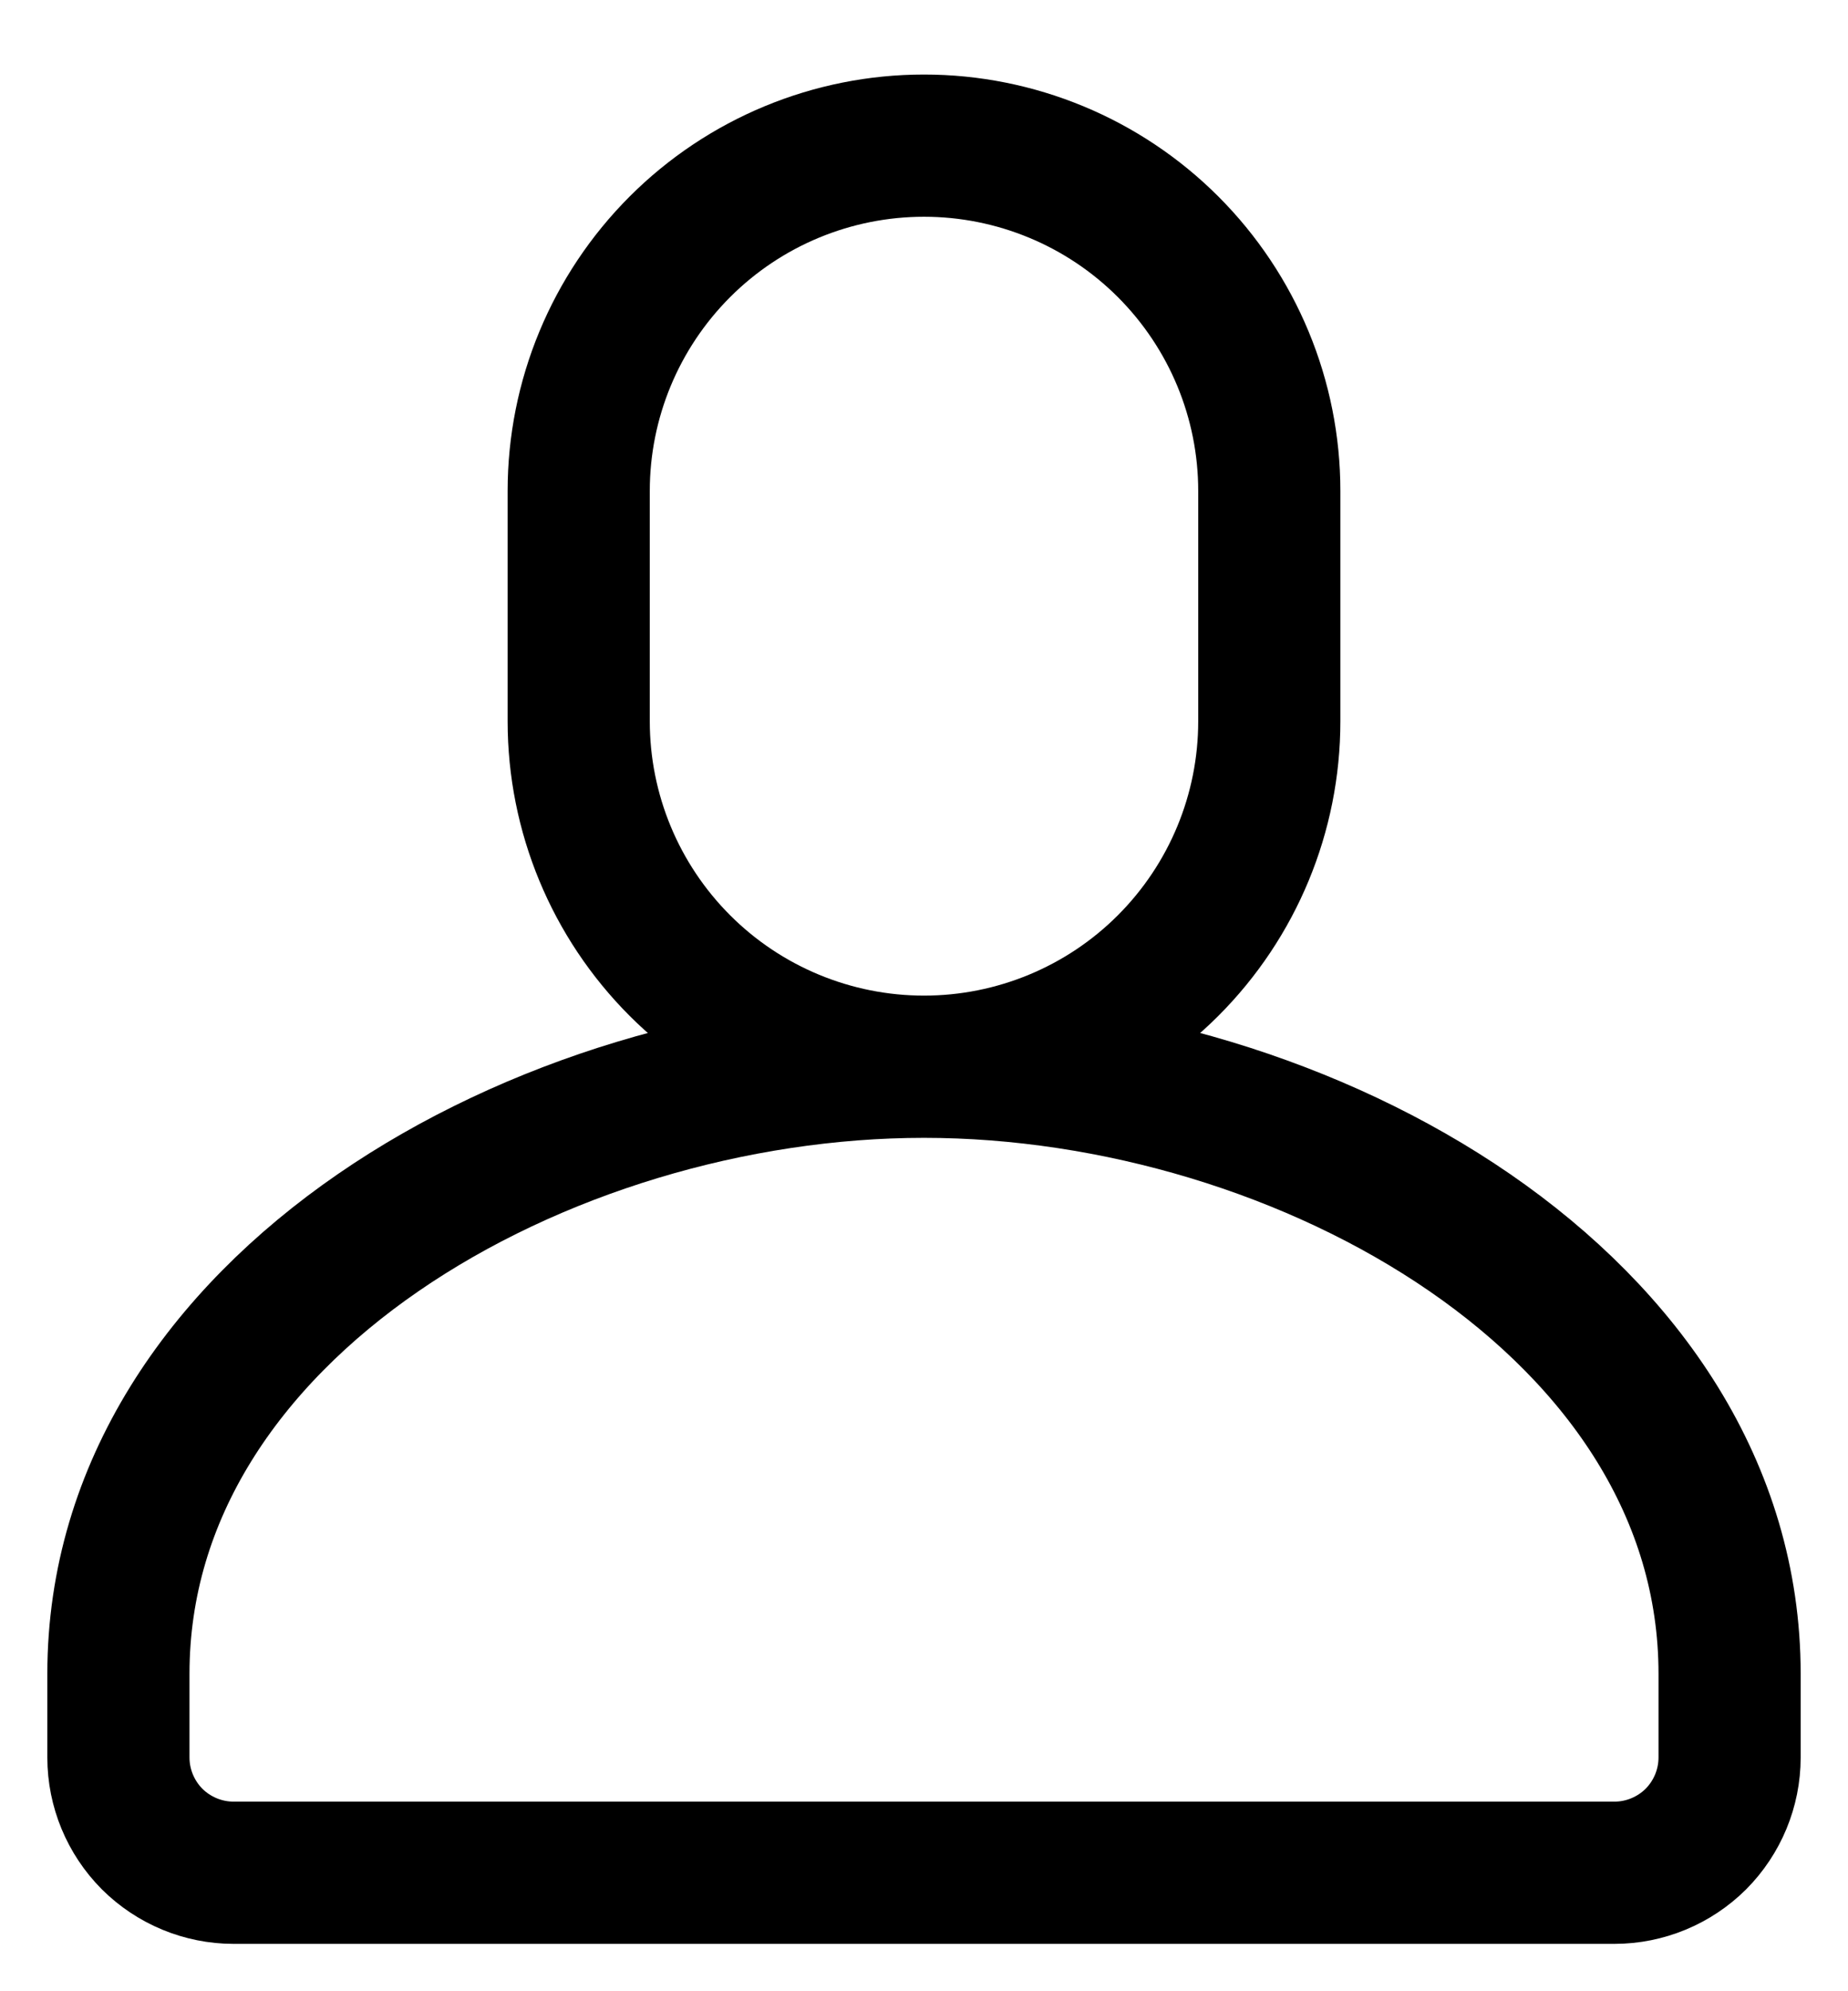 <svg width="13" height="14" viewBox="0 0 13 14" fill="none" xmlns="http://www.w3.org/2000/svg">
<path d="M6.5 1.024C7.144 1.024 7.762 1.28 8.217 1.735C8.673 2.191 8.929 2.808 8.929 3.452V5.071C8.929 5.716 8.673 6.333 8.217 6.789C7.762 7.244 7.144 7.5 6.5 7.5C5.856 7.5 5.238 7.244 4.783 6.789C4.327 6.333 4.071 5.716 4.071 5.071V3.452C4.071 2.808 4.327 2.191 4.783 1.735C5.238 1.28 5.856 1.024 6.5 1.024V1.024ZM12.167 12.357V11.768C12.167 9.188 9.183 7.5 6.5 7.5C3.817 7.5 0.833 9.188 0.833 11.768V12.357C0.833 12.572 0.919 12.778 1.07 12.93C1.222 13.081 1.428 13.167 1.643 13.167H11.357C11.572 13.167 11.778 13.081 11.93 12.93C12.081 12.778 12.167 12.572 12.167 12.357Z" stroke="black" stroke-linecap="round" stroke-linejoin="round"/>
</svg>
